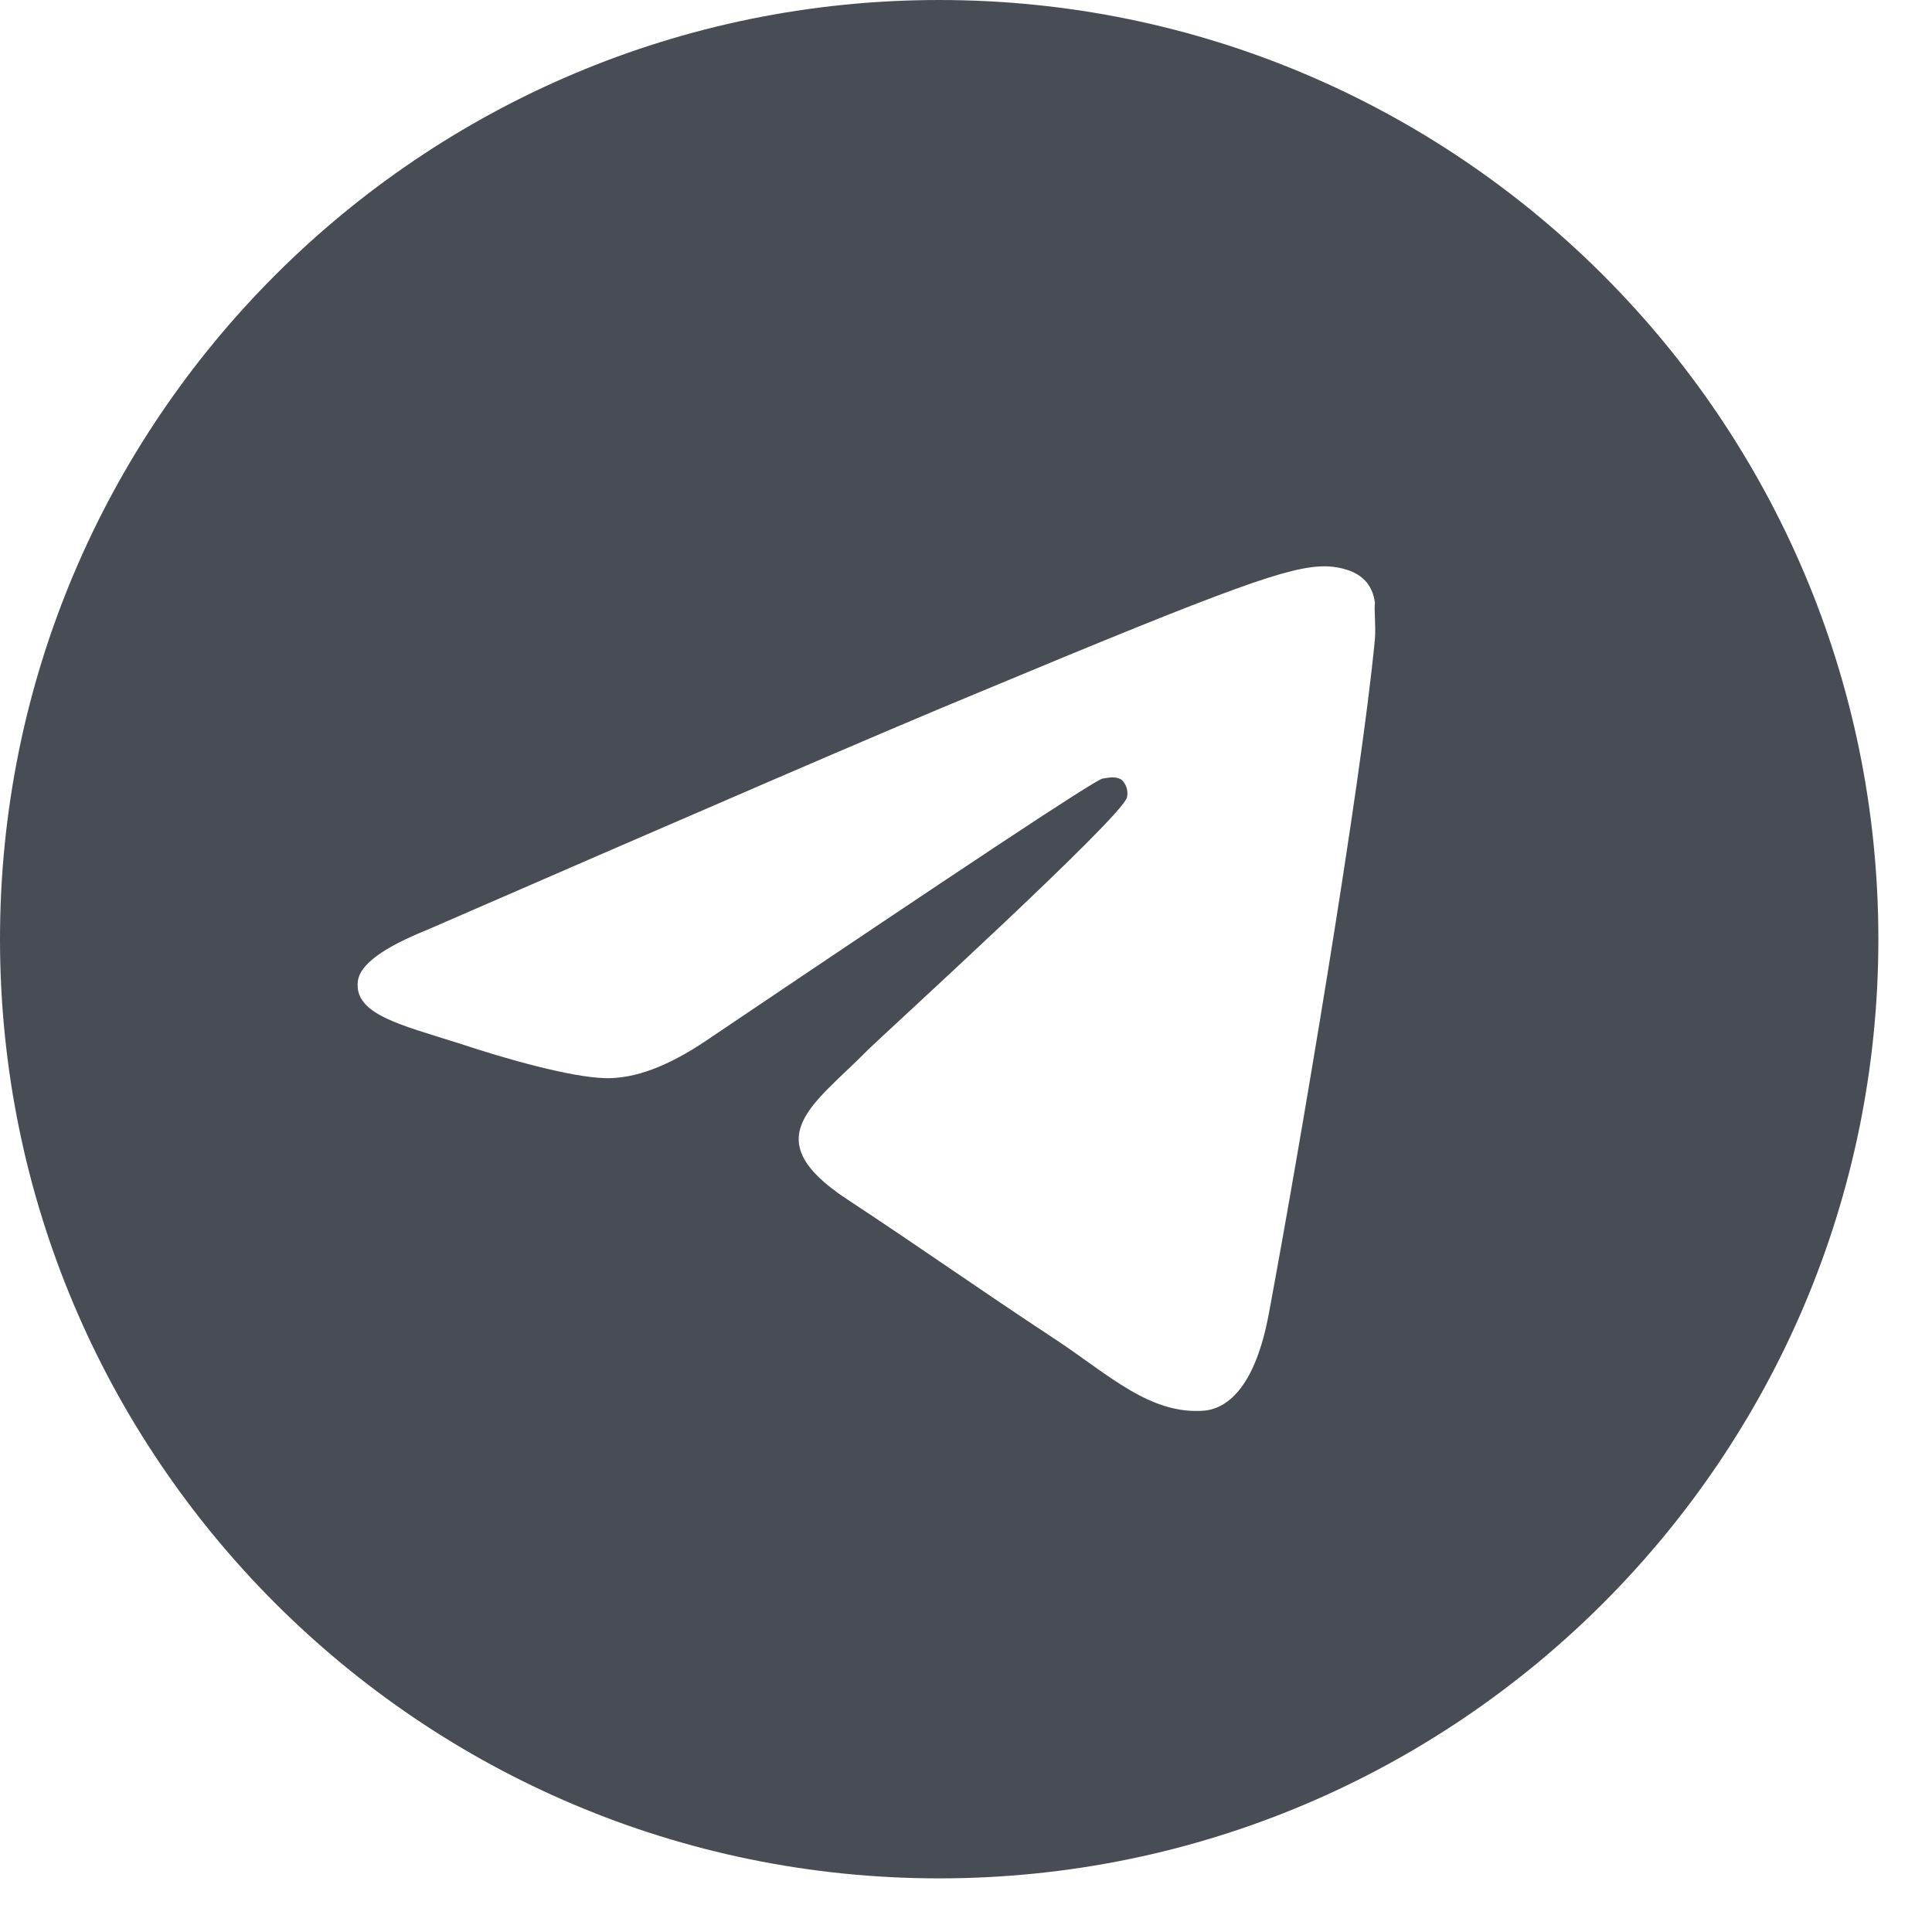 <svg width="25" height="25" viewBox="0 0 25 25" fill="none" xmlns="http://www.w3.org/2000/svg">
<path d="M12.153 0C5.444 0 0 5.444 0 12.153C0 18.861 5.444 24.306 12.153 24.306C18.861 24.306 24.306 18.861 24.306 12.153C24.306 5.444 18.861 0 12.153 0ZM17.792 8.264C17.609 10.184 16.819 14.851 16.418 17.002C16.248 17.913 15.908 18.217 15.592 18.253C14.887 18.314 14.352 17.792 13.672 17.342C12.602 16.637 11.995 16.2 10.962 15.519C9.759 14.729 10.537 14.292 11.229 13.587C11.412 13.405 14.523 10.573 14.583 10.318C14.592 10.279 14.591 10.239 14.58 10.201C14.569 10.163 14.55 10.128 14.523 10.099C14.45 10.038 14.352 10.062 14.267 10.075C14.158 10.099 12.457 11.229 9.139 13.465C8.653 13.793 8.215 13.963 7.826 13.951C7.389 13.939 6.562 13.708 5.943 13.502C5.177 13.259 4.582 13.125 4.63 12.7C4.655 12.481 4.958 12.262 5.53 12.031C9.078 10.488 11.436 9.467 12.615 8.981C15.993 7.571 16.686 7.328 17.148 7.328C17.245 7.328 17.476 7.352 17.622 7.474C17.743 7.571 17.779 7.705 17.792 7.802C17.779 7.875 17.804 8.094 17.792 8.264Z" fill="#484C54"/>
</svg>
